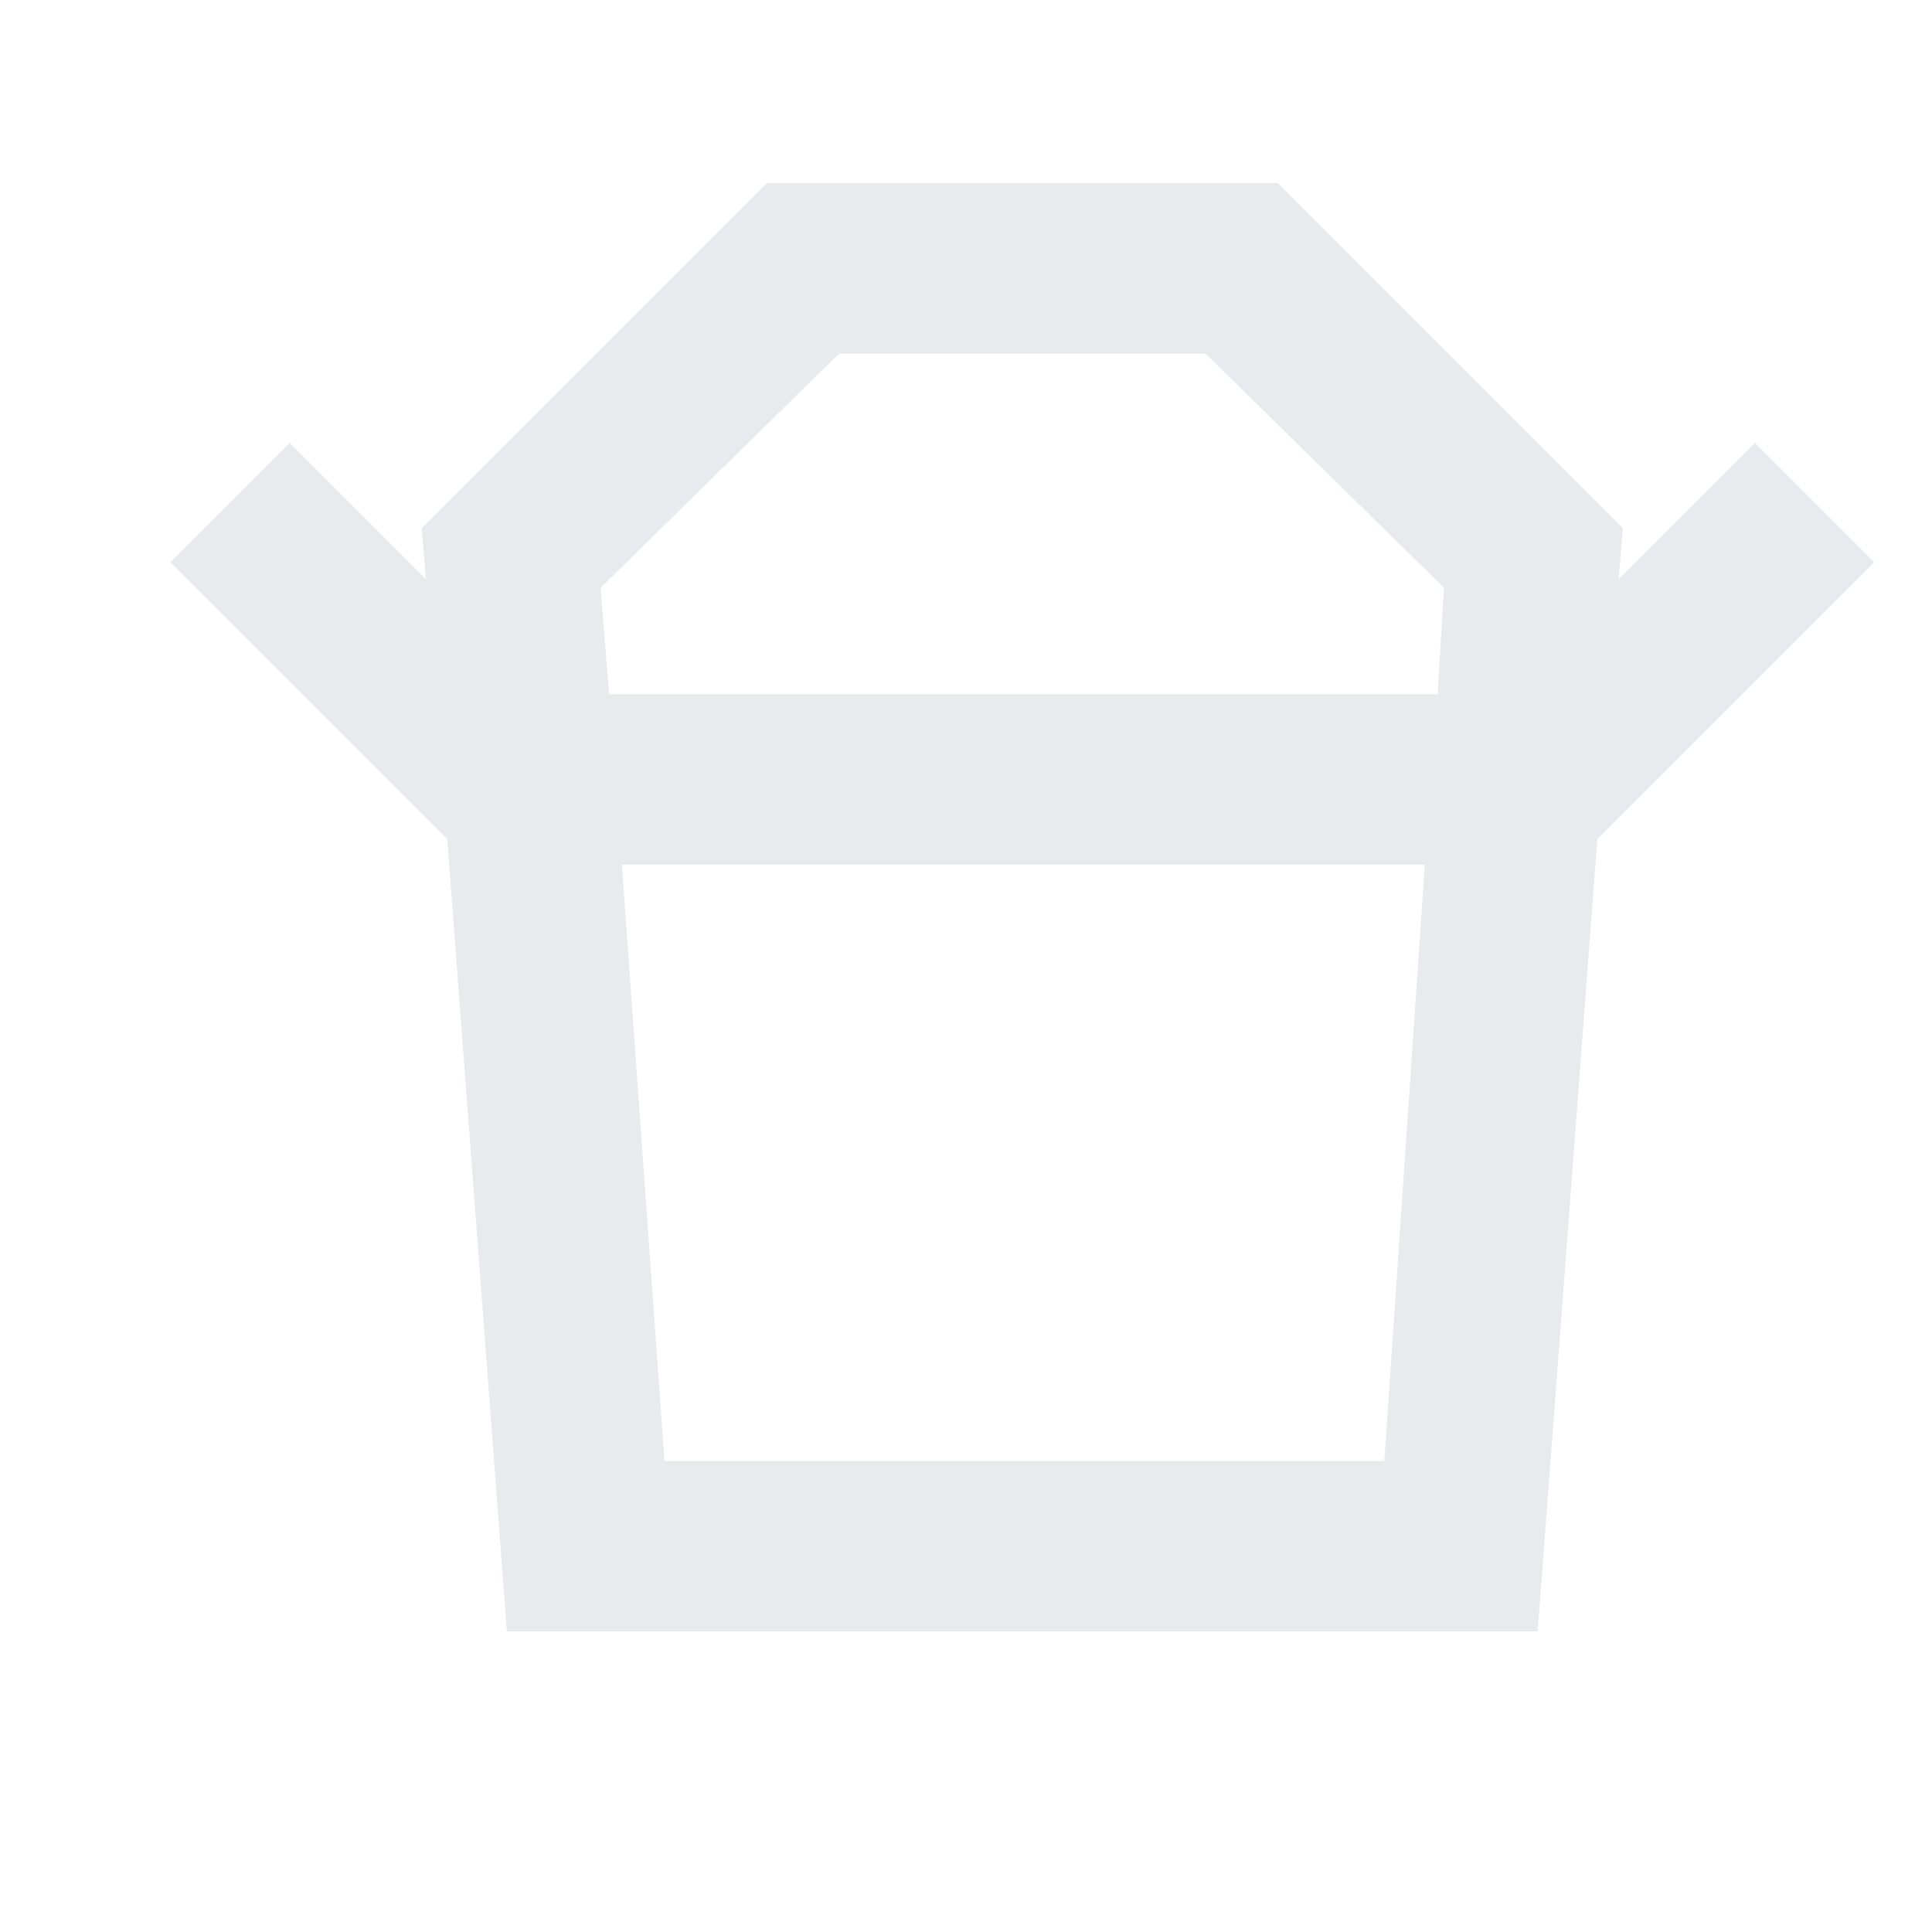 <?xml version="1.0" encoding="UTF-8" standalone="no"?>
<!-- Created with Inkscape (http://www.inkscape.org/) -->

<svg
   width="24"
   height="24"
   viewBox="0 0 6.35 6.35"
   version="1.1"
   id="svg1"
   inkscape:version="1.4 (e7c3feb100, 2024-10-09)"
   sodipodi:docname="solid-takeout-dining.svg"
   xml:space="preserve"
   xmlns:inkscape="http://www.inkscape.org/namespaces/inkscape"
   xmlns:sodipodi="http://sodipodi.sourceforge.net/DTD/sodipodi-0.dtd"
   xmlns="http://www.w3.org/2000/svg"
   xmlns:svg="http://www.w3.org/2000/svg"><sodipodi:namedview
     id="namedview1"
     pagecolor="#505050"
     bordercolor="#eeeeee"
     borderopacity="1"
     inkscape:showpageshadow="0"
     inkscape:pageopacity="0"
     inkscape:pagecheckerboard="0"
     inkscape:deskcolor="#505050"
     inkscape:document-units="px"
     showguides="true"
     inkscape:zoom="4.1666667"
     inkscape:cx="26.64"
     inkscape:cy="23.76"
     inkscape:window-width="1920"
     inkscape:window-height="1011"
     inkscape:window-x="0"
     inkscape:window-y="0"
     inkscape:window-maximized="1"
     inkscape:current-layer="layer1" /><defs
     id="defs1" /><g
     inkscape:label="Layer 1"
     inkscape:groupmode="layer"
     id="layer1"><rect
       style="fill:none;stroke-width:0.25;stroke:none"
       id="rect1"
       width="6.35"
       height="6.35"
       x="0"
       y="0" /><g
       style="fill:#e8eaed"
       id="g1"
       transform="matrix(0.007,0,0,0.007,1.575e-6,6.482)"><path
         d="m 312,-240 h 338 l 19,-280 H 292 Z m -26,-360 h 389 l 3,-50 -112,-110 H 394 l -112,110 z m -76,68 -130,-130 56,-56 64,64 -2,-24 162,-162 h 240 l 162,162 -2,24 64,-64 56,56 -130,130 z m 28,372 -28,-372 h 540 l -28,372 z m 242,-440 z m 1,80 z"
         id="path1" /></g></g></svg>
